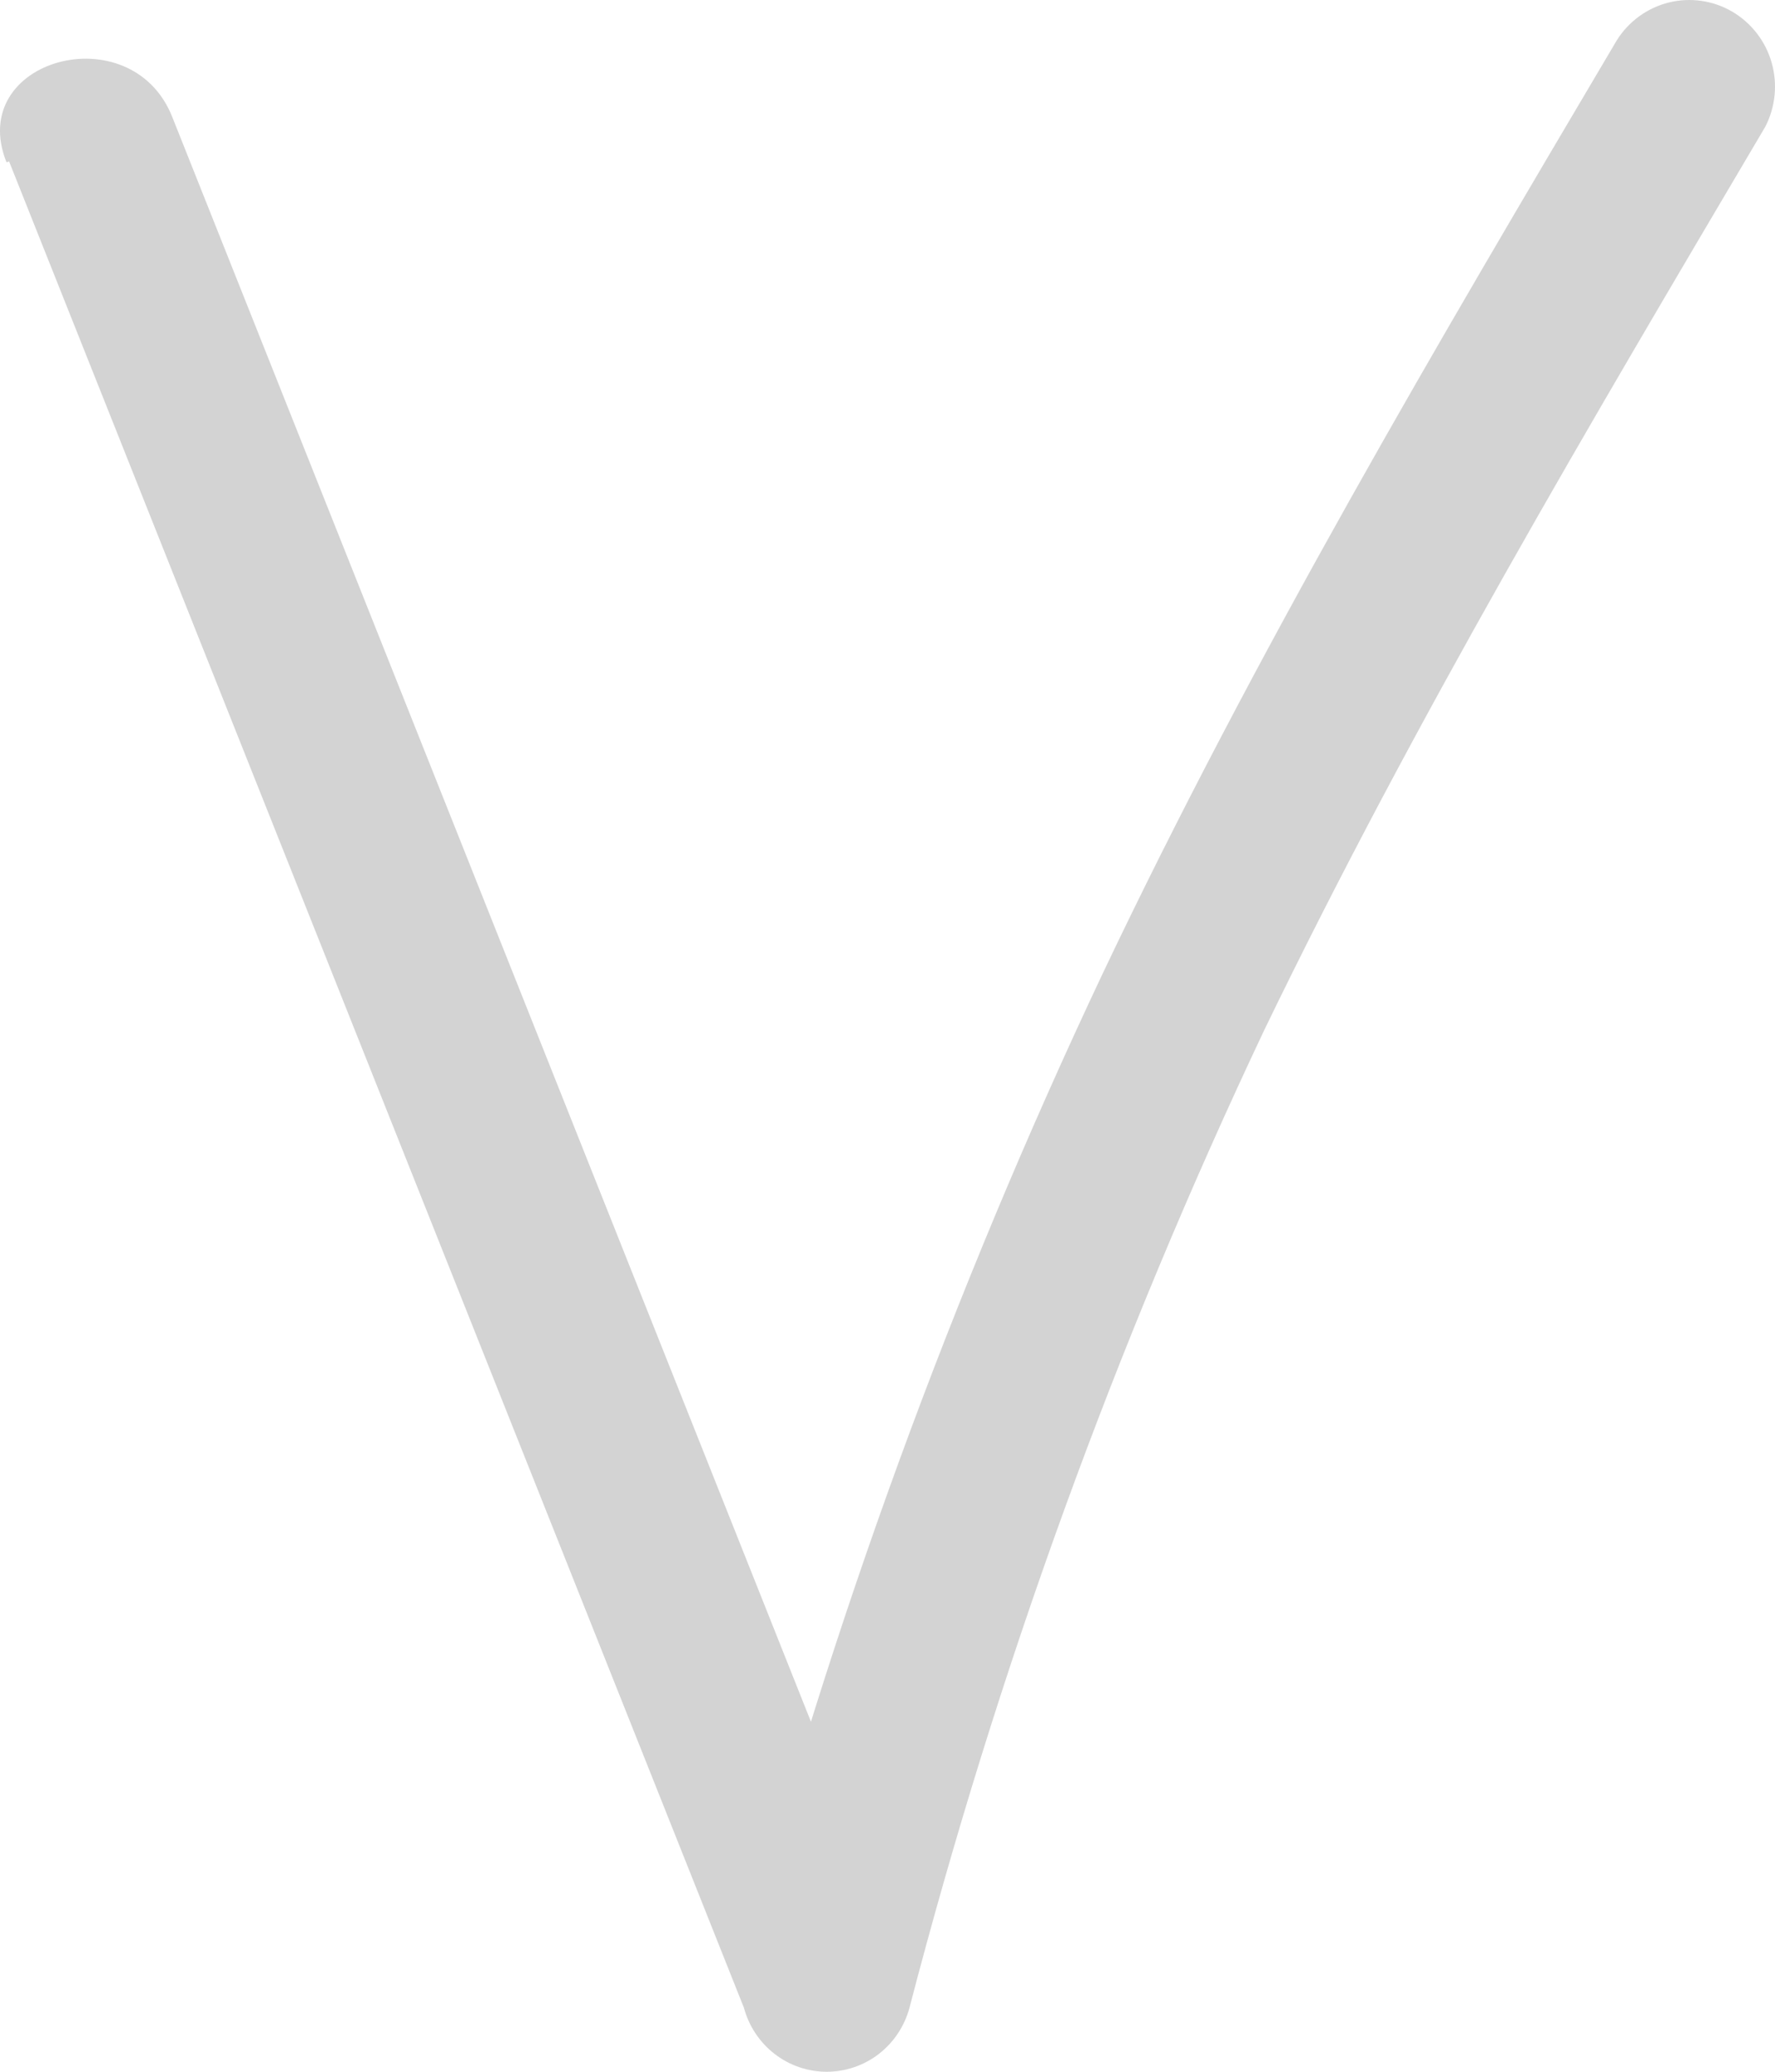 <svg width="48" height="56" viewBox="0 0 48 56" fill="none" xmlns="http://www.w3.org/2000/svg">
<path d="M0.246 4.364L20.118 54.272C20.252 54.768 20.543 55.206 20.948 55.519C21.352 55.831 21.847 56 22.356 56C22.865 56 23.36 55.831 23.765 55.519C24.169 55.206 24.46 54.768 24.594 54.272C26.962 45.173 30.176 36.32 34.194 27.831C38.252 19.447 43.005 11.437 47.736 3.428C48.013 2.892 48.075 2.27 47.908 1.689C47.742 1.109 47.359 0.617 46.842 0.314C46.324 0.012 45.71 -0.076 45.13 0.067C44.549 0.211 44.045 0.576 43.724 1.086C38.831 9.353 33.939 17.643 29.811 26.332C25.755 34.92 22.488 43.864 20.049 53.054H24.524L4.652 3.146C3.539 0.383 -0.937 1.601 0.176 4.388L0.246 4.364Z" fill="#D3D3D3"/>
</svg>
